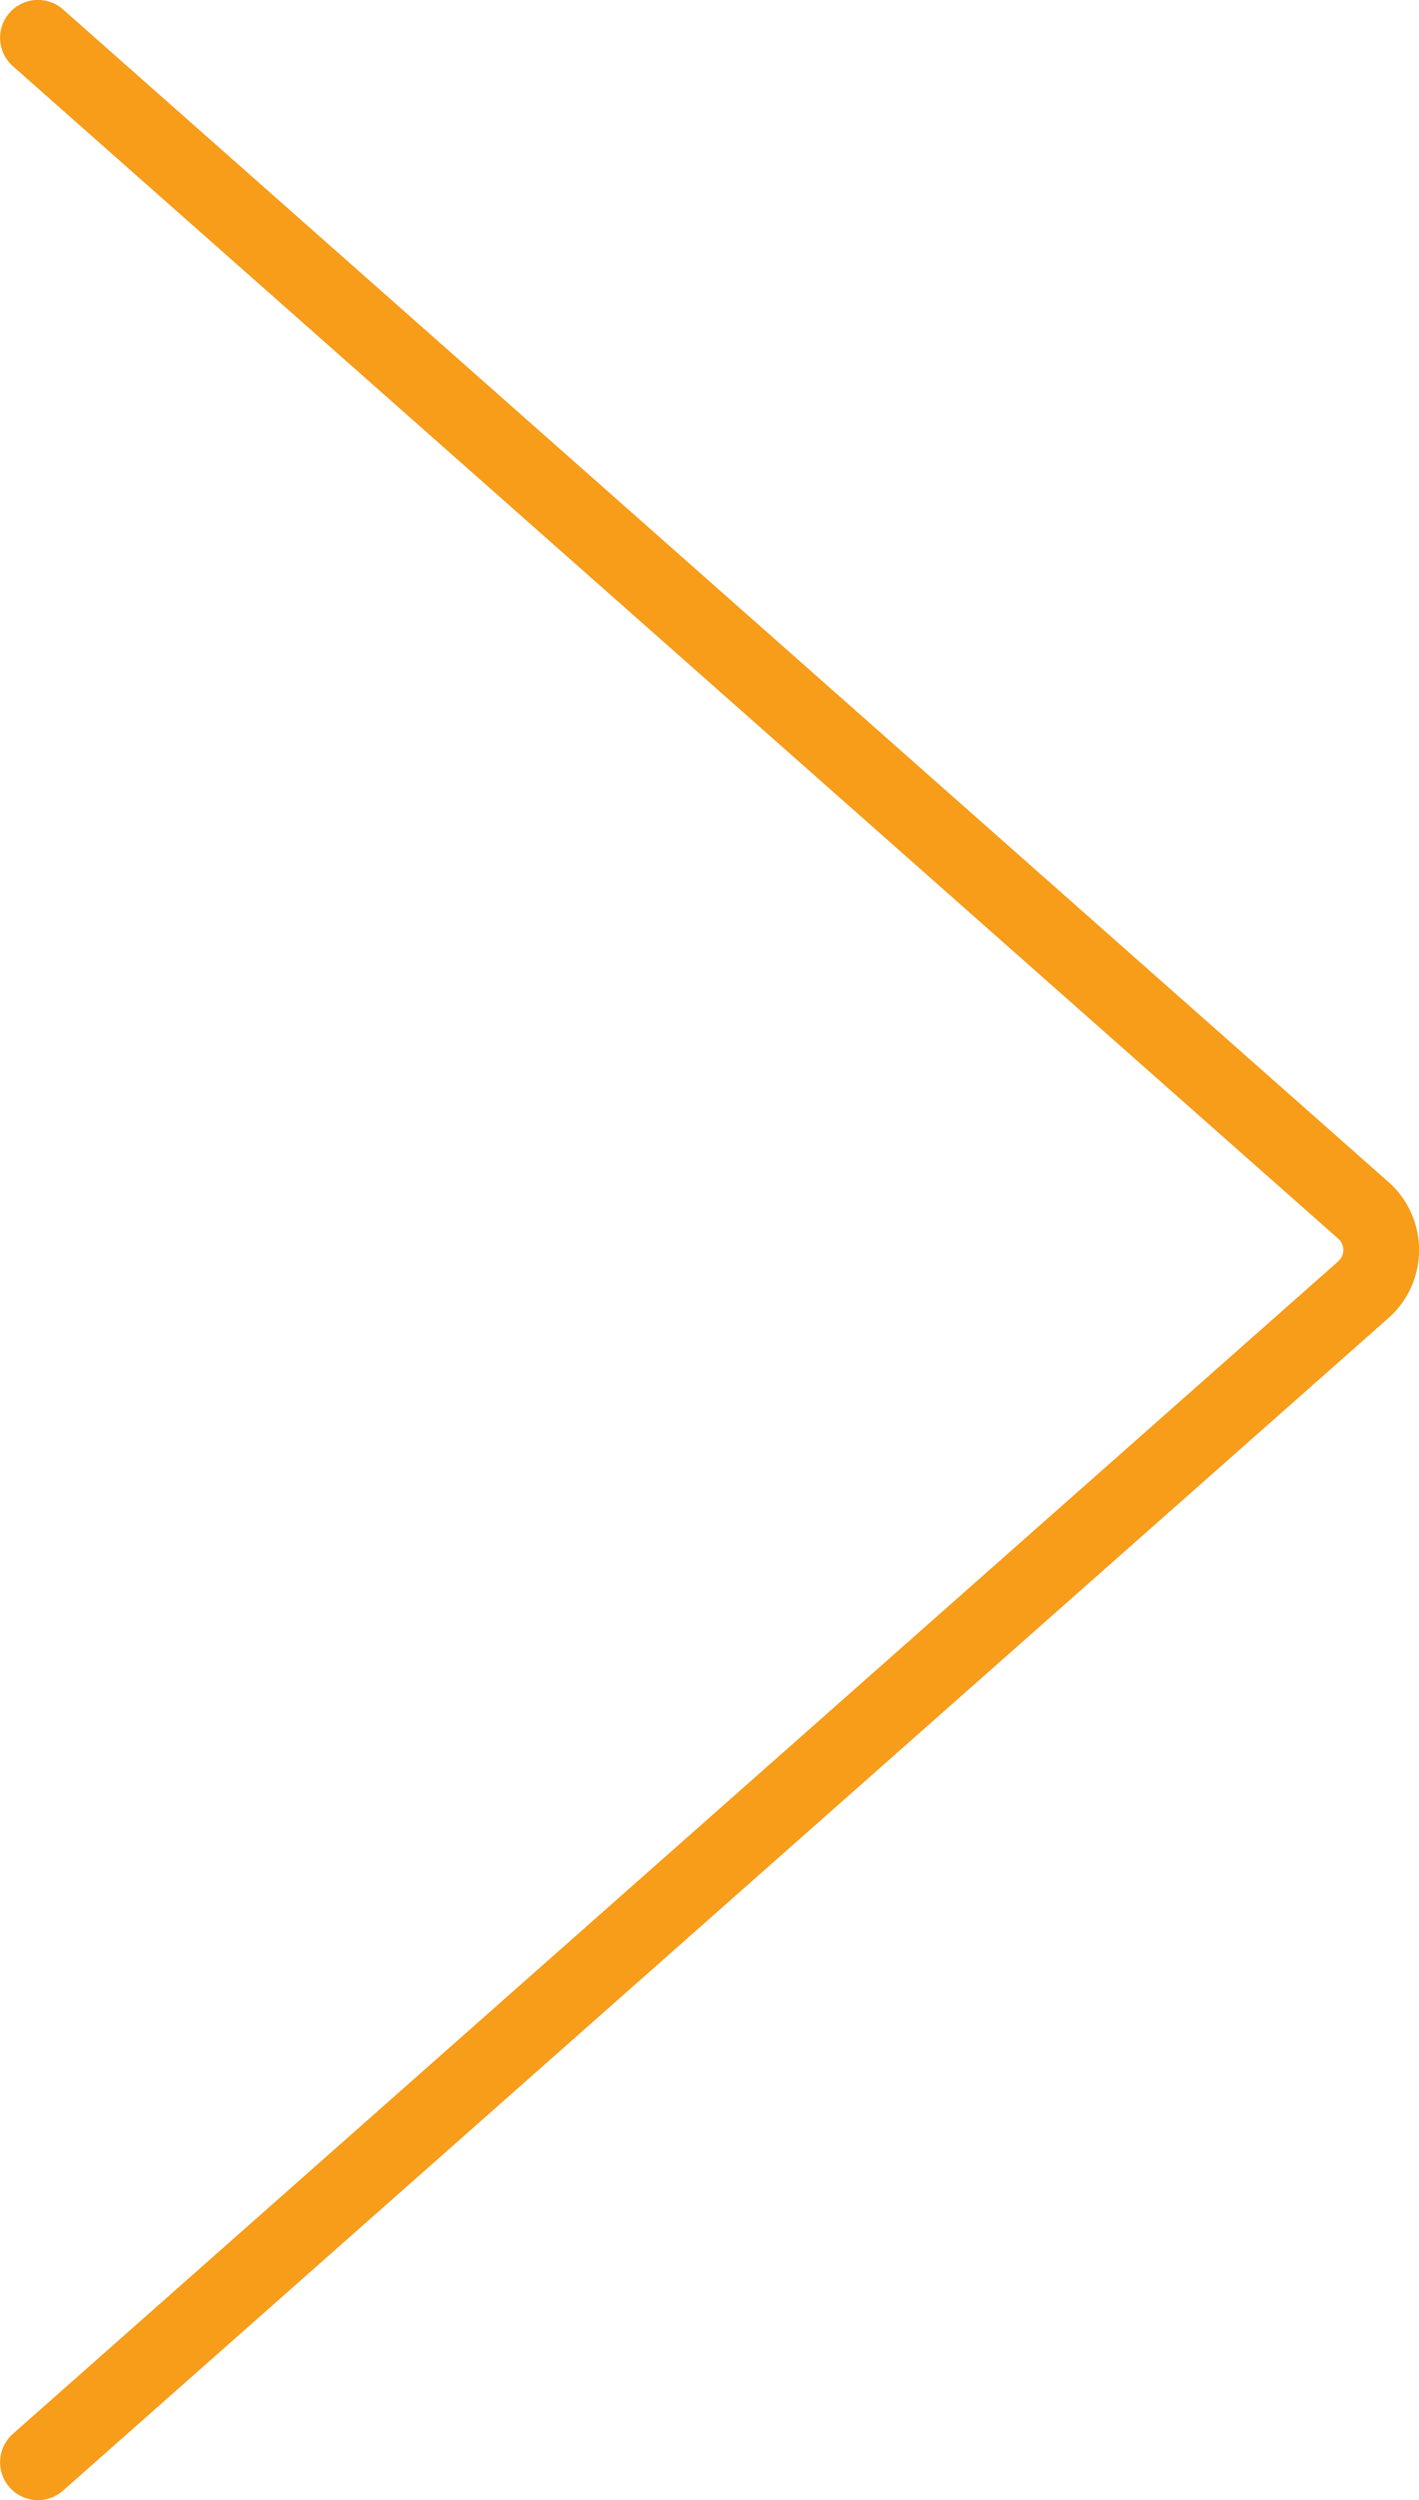 <svg xmlns="http://www.w3.org/2000/svg" viewBox="0 0 18.732 33">
  <defs>
    <style>
      .cls-1 {
        fill: none;
        stroke: #f79d19;
        stroke-linecap: round;
        stroke-linejoin: round;
      }
    </style>
  </defs>
  <g id="Big_arrow_right" transform="translate(-1758.072 -2021.5)">
    <g id="Group_70" data-name="Group 70" transform="translate(1758.573 2022)">
      <g id="Light_70" data-name="Light 70">
        <path id="Shape_330" data-name="Shape 330" class="cls-1" d="M589.651,428.5l17.5-15.48a.7.7,0,0,0,0-1.041l-17.5-15.48" transform="translate(-589.651 -396.5)"/>
      </g>
    </g>
  </g>
</svg>

